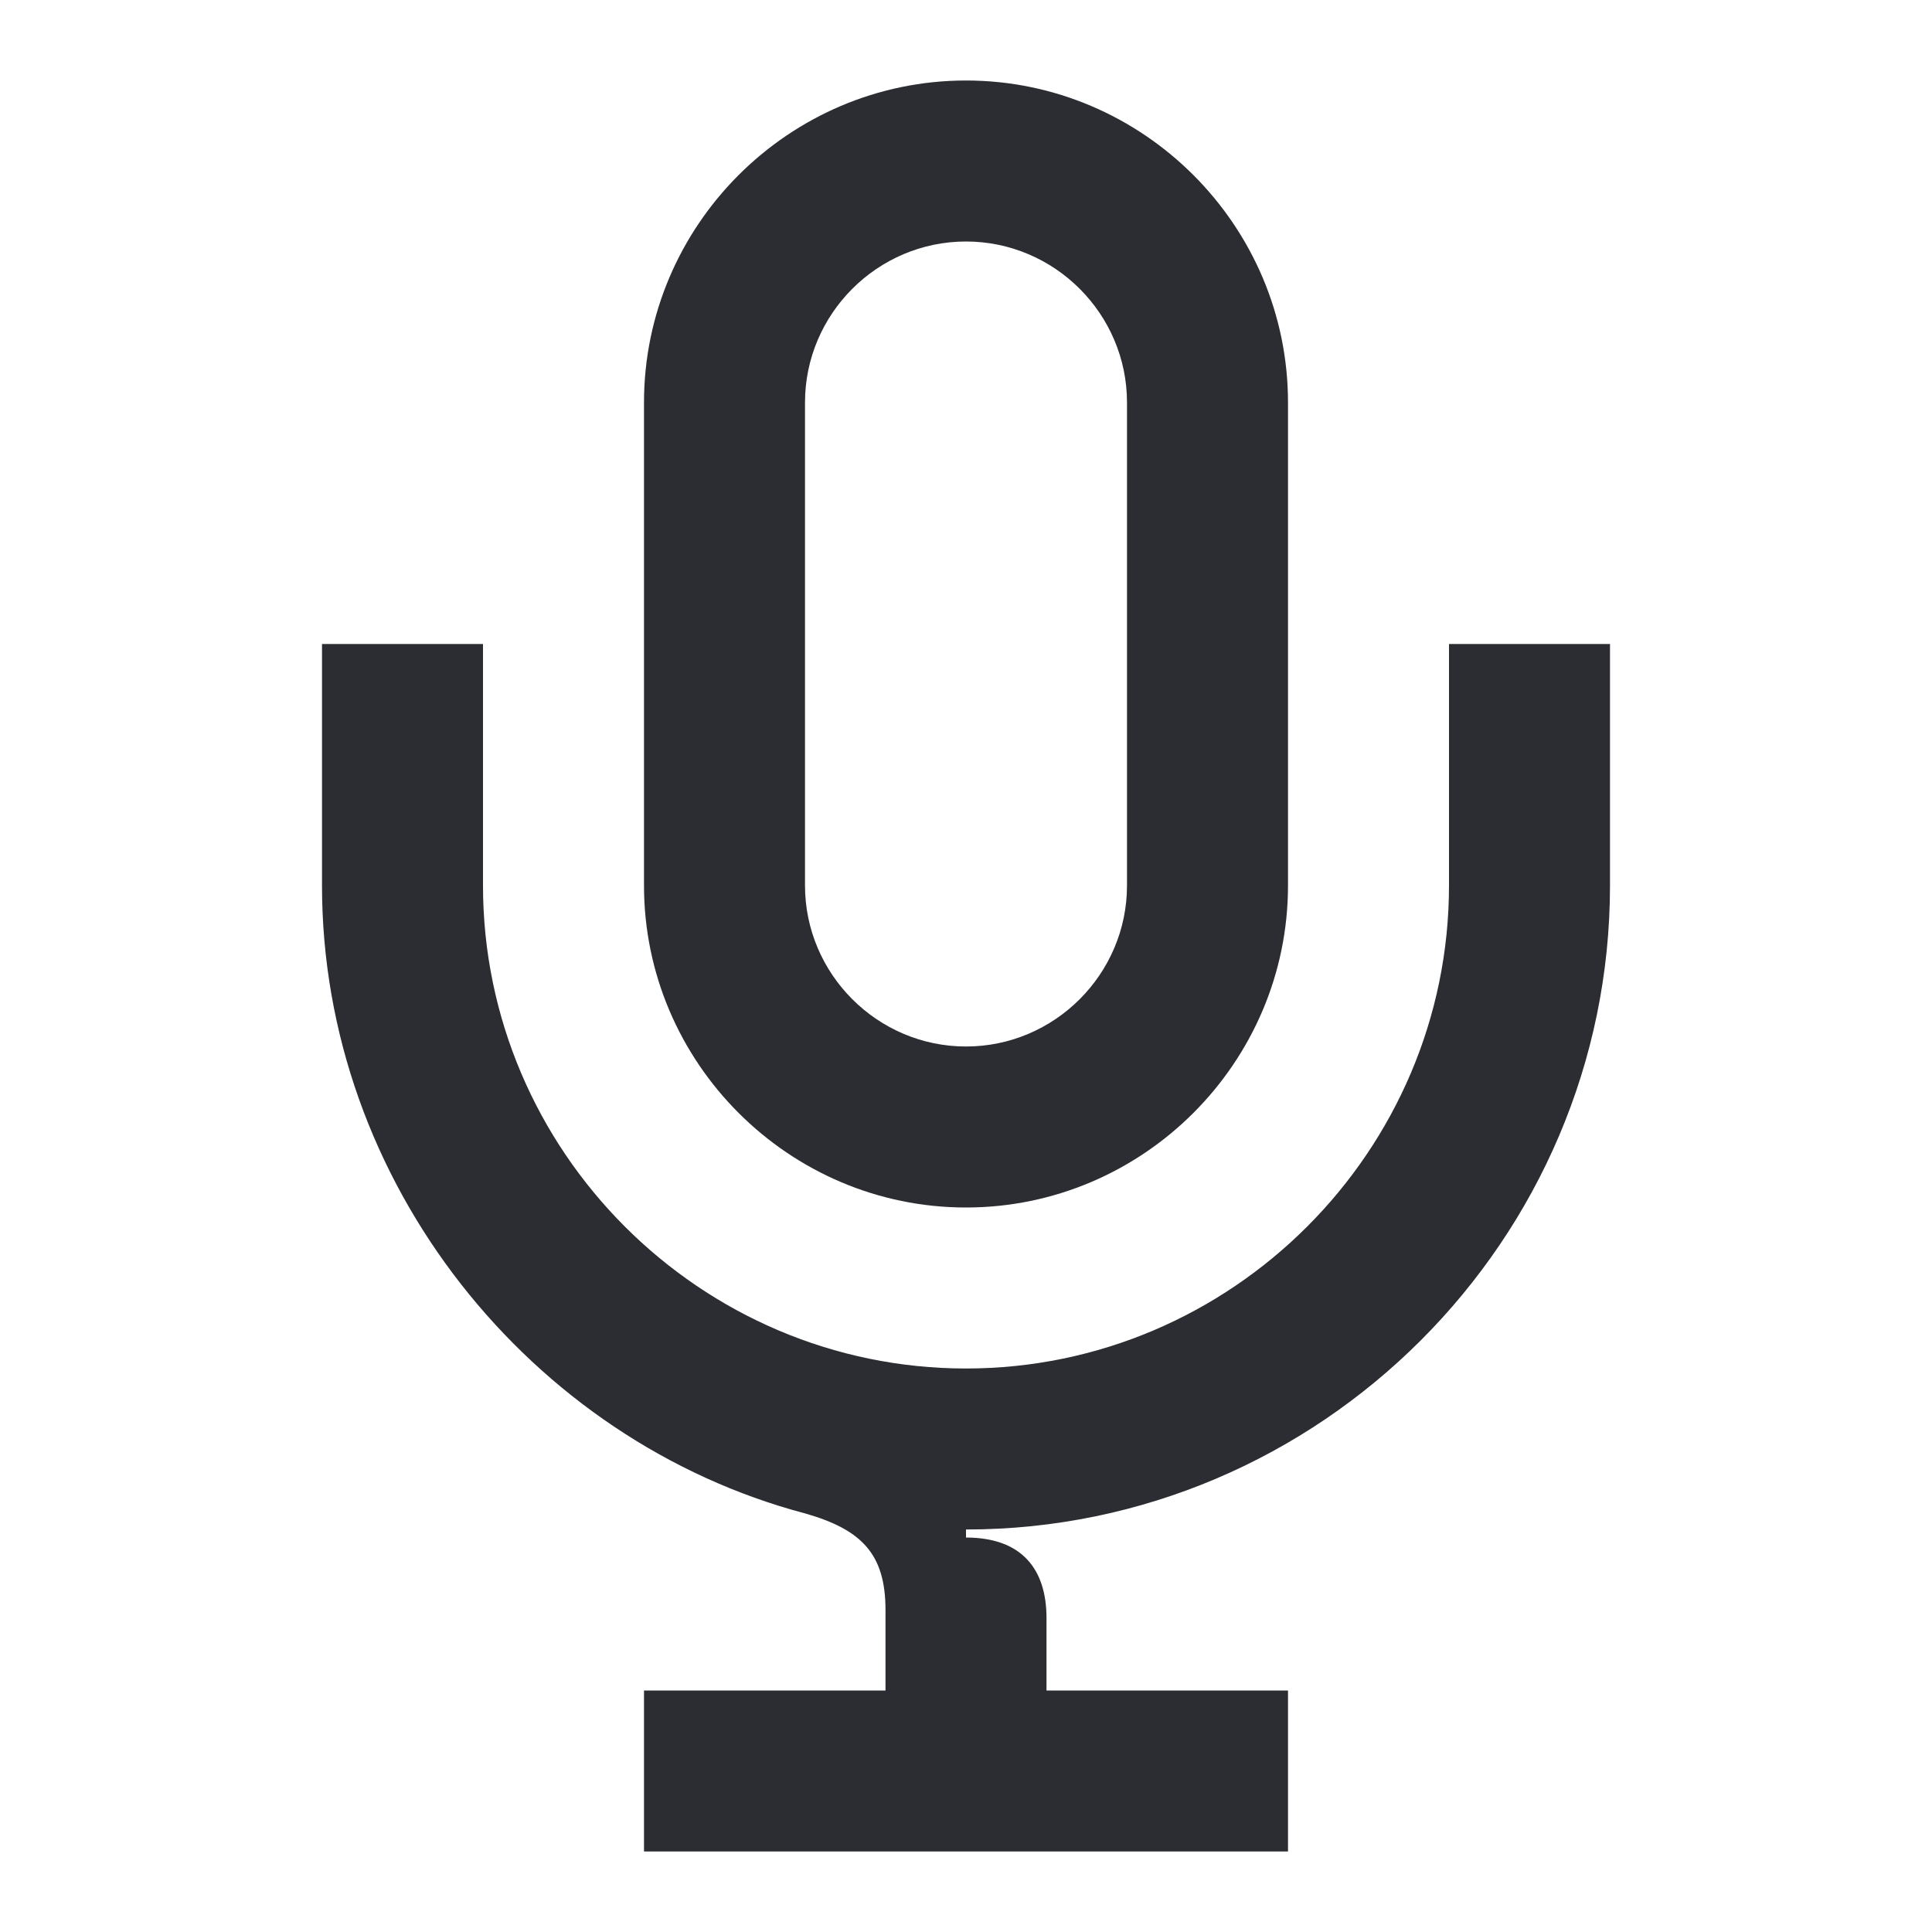 <svg width="24" height="24" viewBox="0 0 24 24" fill="none" xmlns="http://www.w3.org/2000/svg">
<path d="M12 15C14.2 15 16 13.2 16 11V5C16 2.8 14.2 1 12 1C9.8 1 8 2.8 8 5V11C8 13.2 9.8 15 12 15ZM10 5C10 3.9 10.9 3 12 3C13.1 3 14 3.9 14 5V11C14 12.1 13.1 13 12 13C10.9 13 10 12.1 10 11V5Z" fill="#2B2D33"/>
<path d="M18 8V11C18 14.3 15.3 17 12 17C8.7 17 6 14.3 6 11V8H4V11C4 14.7 6.6 17.9 10 18.8C10.7 19 11 19.3 11 20V21H8V23H16V21H13V20.1C13 19.5 12.7 19.1 12 19.1V19C16.4 19 20 15.4 20 11V8H18Z" fill="#2B2D33"/>
</svg>
